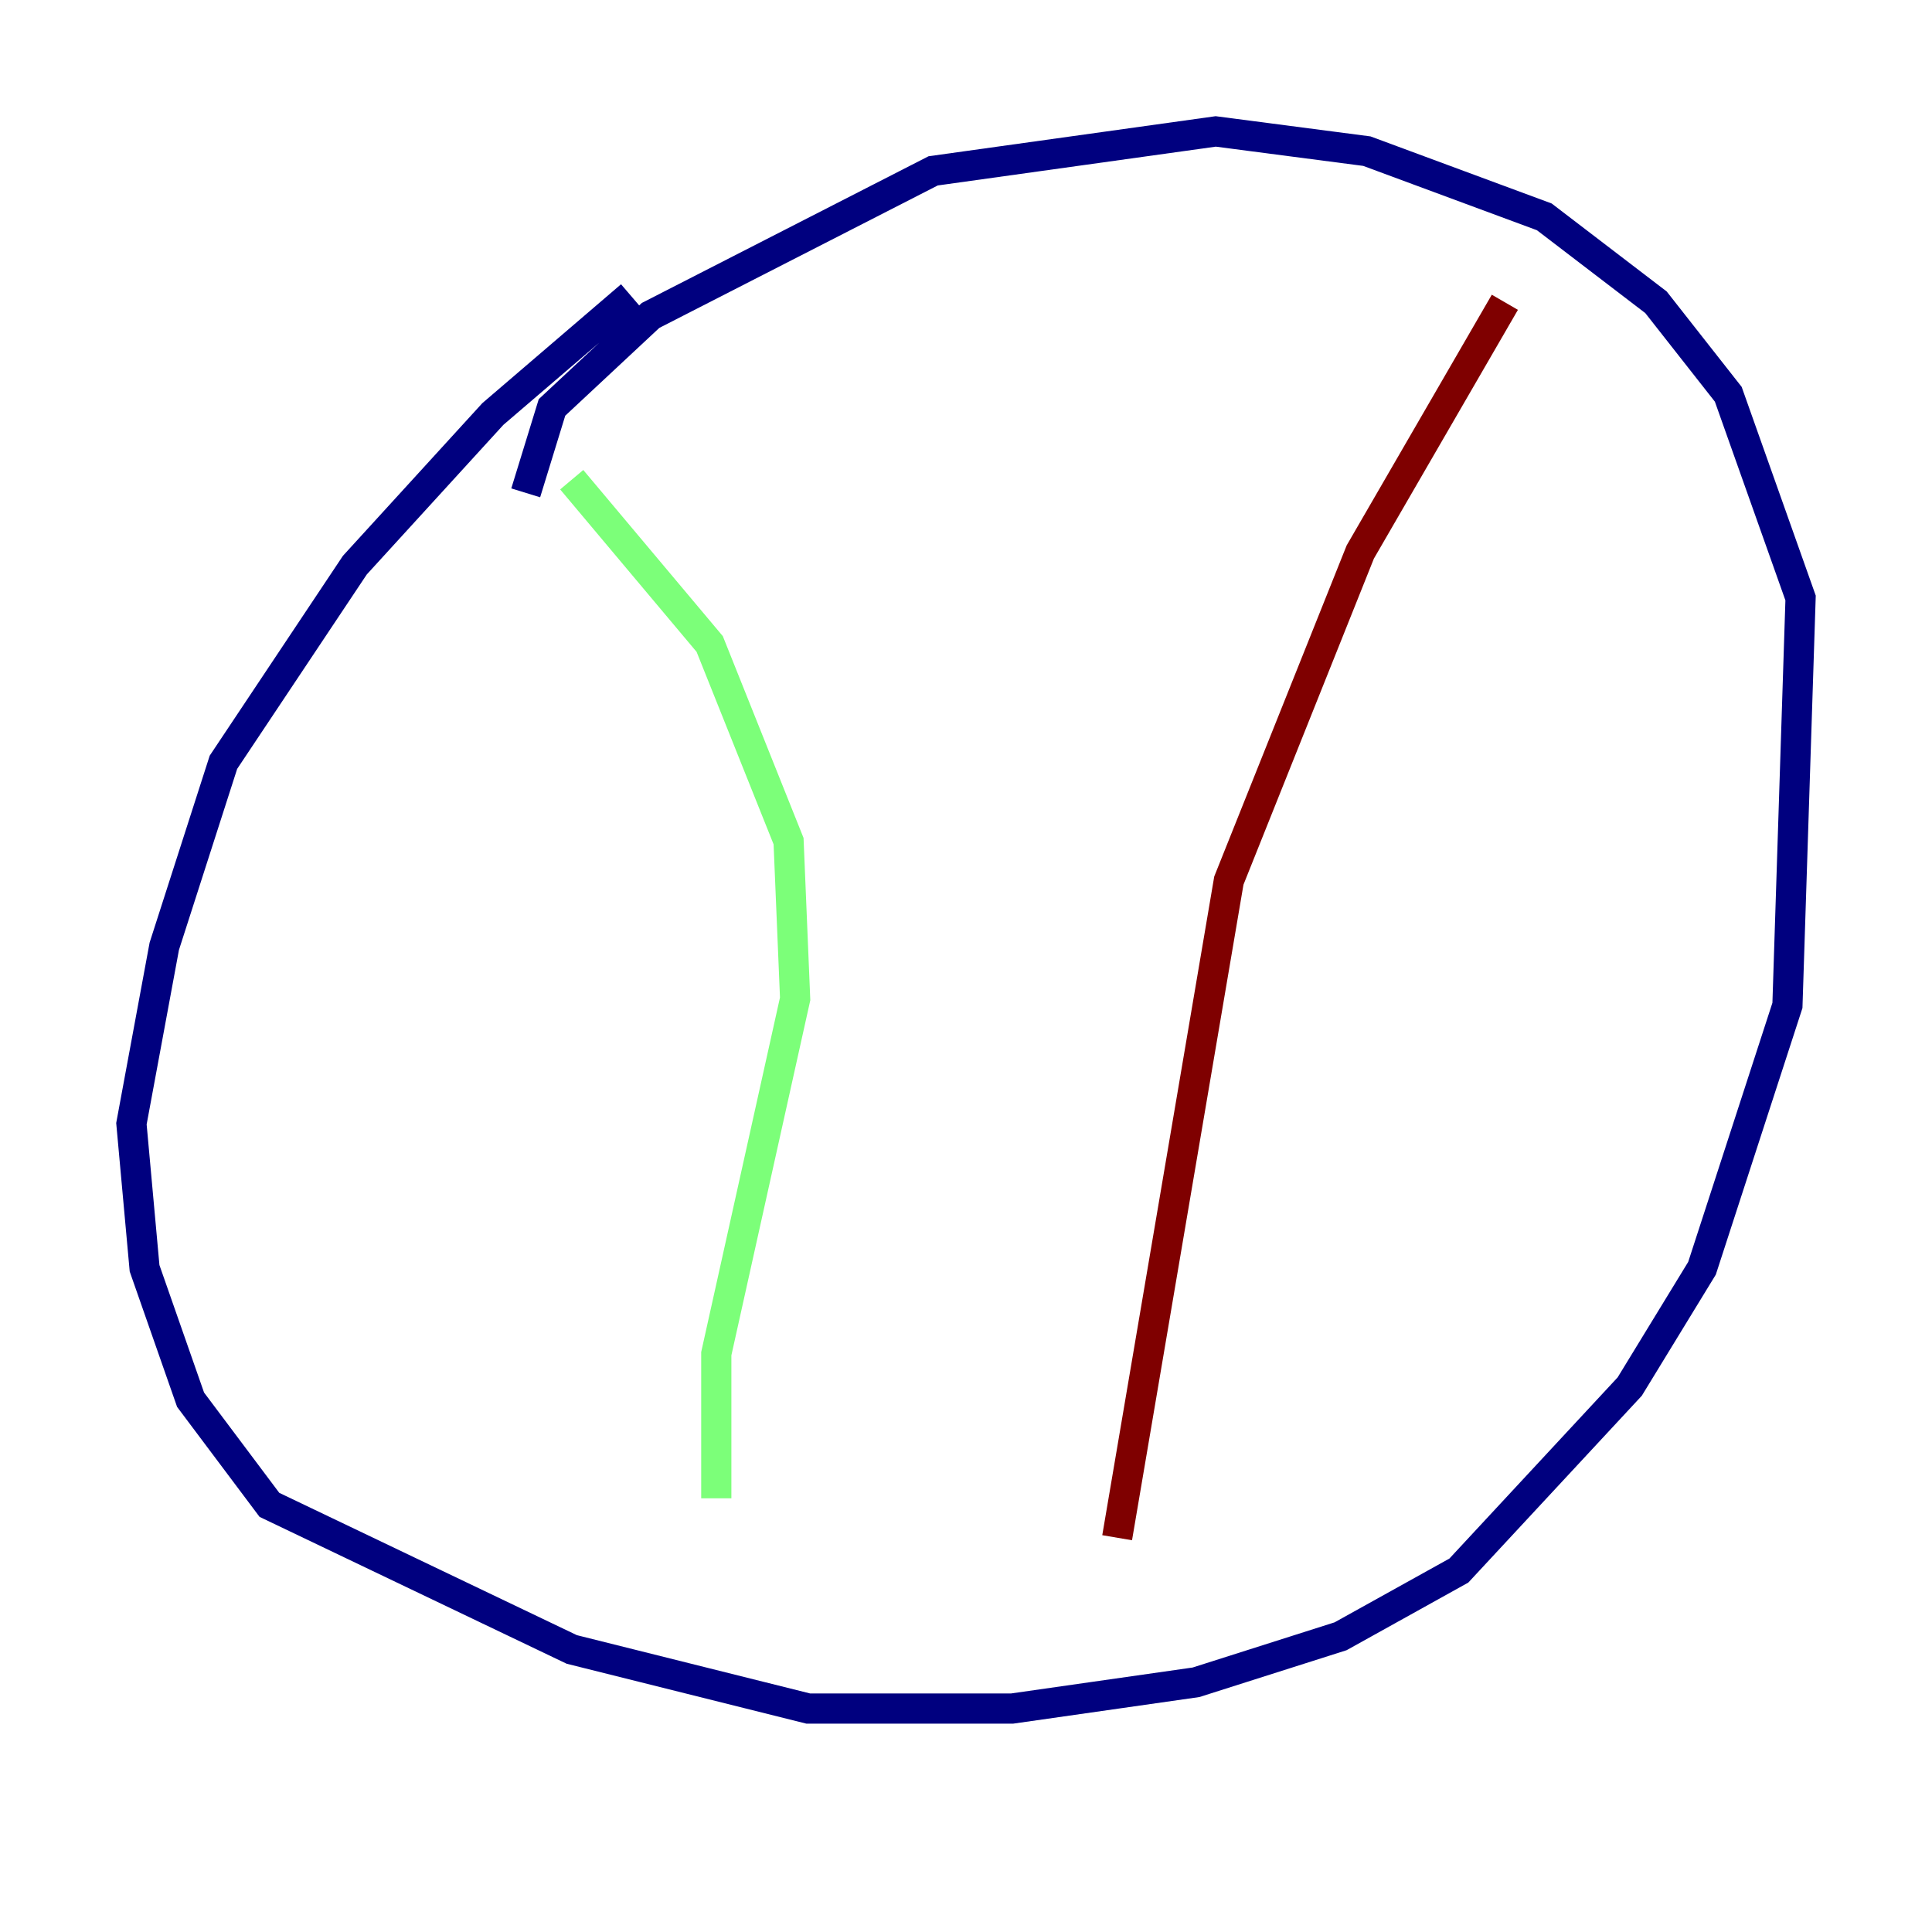 <?xml version="1.0" encoding="utf-8" ?>
<svg baseProfile="tiny" height="128" version="1.2" viewBox="0,0,128,128" width="128" xmlns="http://www.w3.org/2000/svg" xmlns:ev="http://www.w3.org/2001/xml-events" xmlns:xlink="http://www.w3.org/1999/xlink"><defs /><polyline fill="none" points="41.796,19.592 32.653,27.429 23.51,37.442 14.803,50.503 10.884,62.694 8.707,74.449 9.578,84.027 12.626,92.735 17.85,99.701 37.878,109.279 53.551,113.197 67.048,113.197 79.238,111.456 88.816,108.408 96.653,104.054 107.973,91.864 112.762,84.027 118.422,66.612 119.293,39.619 114.503,26.122 109.714,20.027 102.313,14.367 90.558,10.014 80.544,8.707 61.823,11.32 43.102,20.898 36.571,26.993 34.83,32.653" stroke="#00007f" stroke-width="2" /><polyline fill="none" points="37.878,31.782 47.02,42.667 52.245,55.728 52.68,66.177 47.456,89.687 47.456,99.265" stroke="#7cff79" stroke-width="2" /><polyline fill="none" points="99.701,20.027 90.122,36.571 81.415,58.34 74.014,101.878" stroke="#7f0000" stroke-width="2" /></svg>